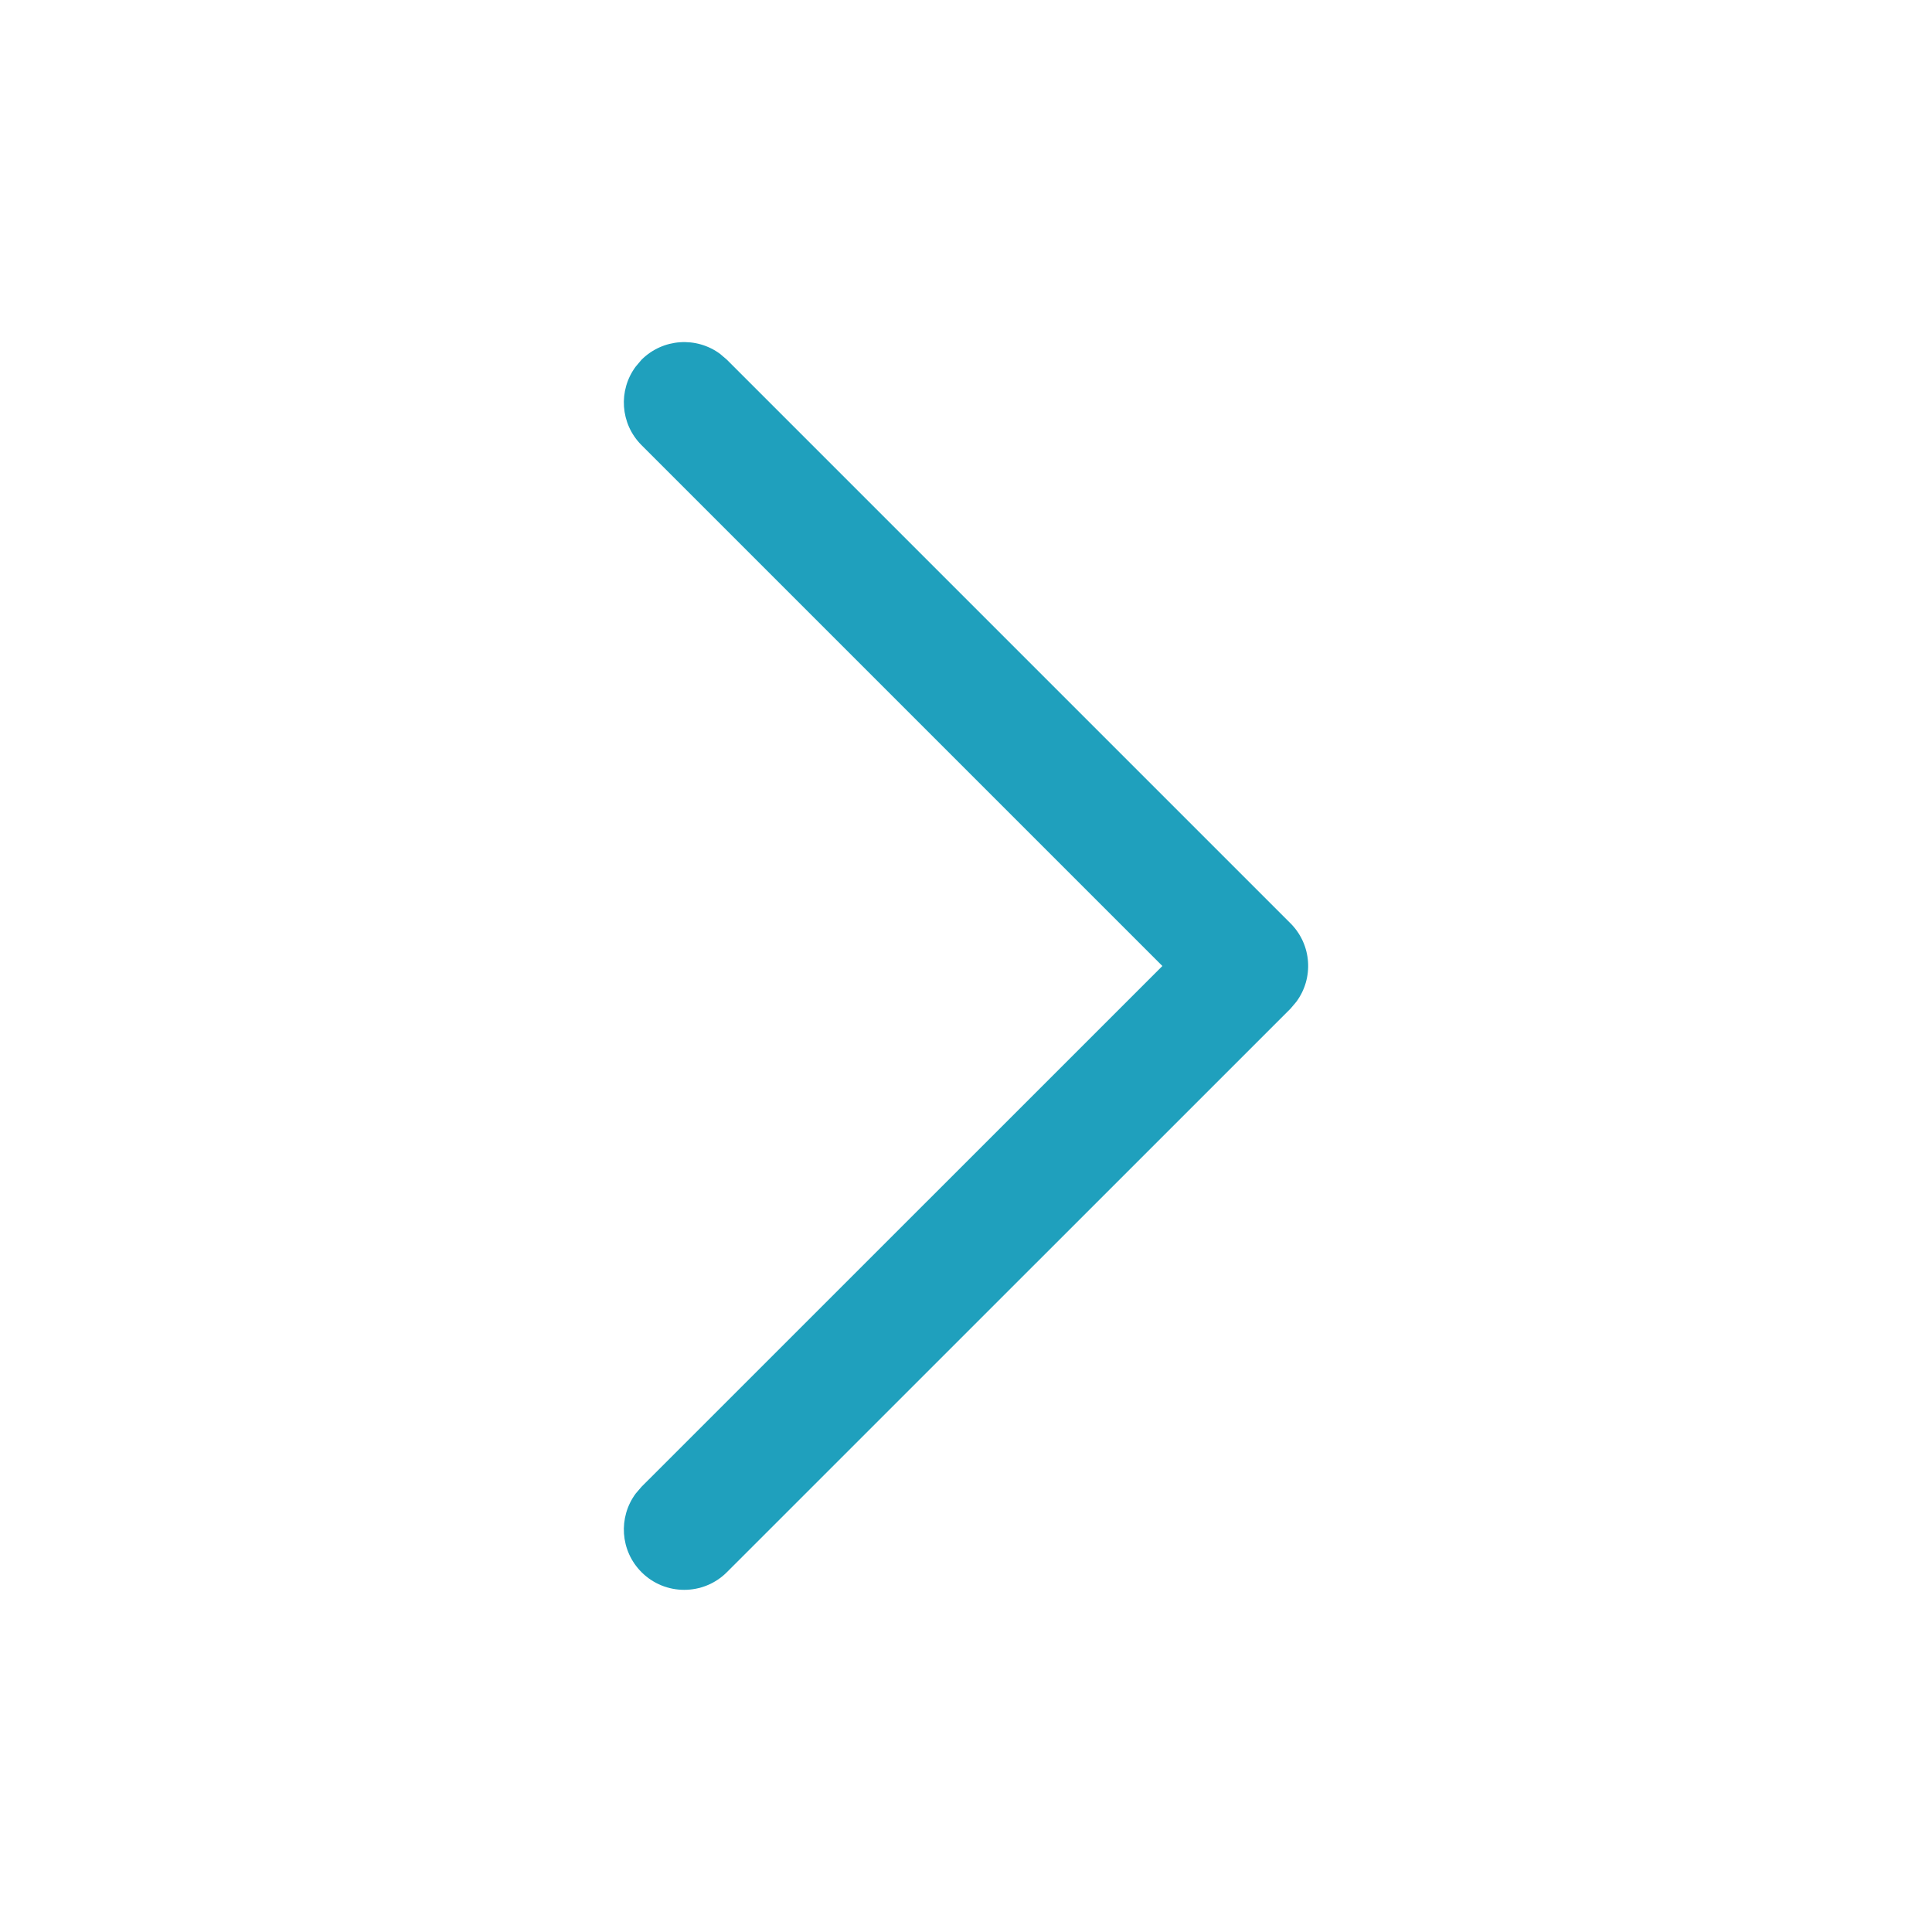 <svg width="20" height="20" viewBox="0 0 20 20" fill="none" xmlns="http://www.w3.org/2000/svg">
<path d="M6.641 16.275C6.419 16.053 6.399 15.706 6.581 15.461L6.641 15.391L12.033 10L6.641 4.608C6.419 4.386 6.399 4.039 6.581 3.795L6.641 3.724C6.863 3.503 7.21 3.482 7.455 3.664L7.525 3.724L13.359 9.558C13.581 9.78 13.601 10.127 13.419 10.371L13.359 10.442L7.525 16.275C7.281 16.519 6.885 16.519 6.641 16.275Z" fill="#1FA0BD"/>
</svg>
